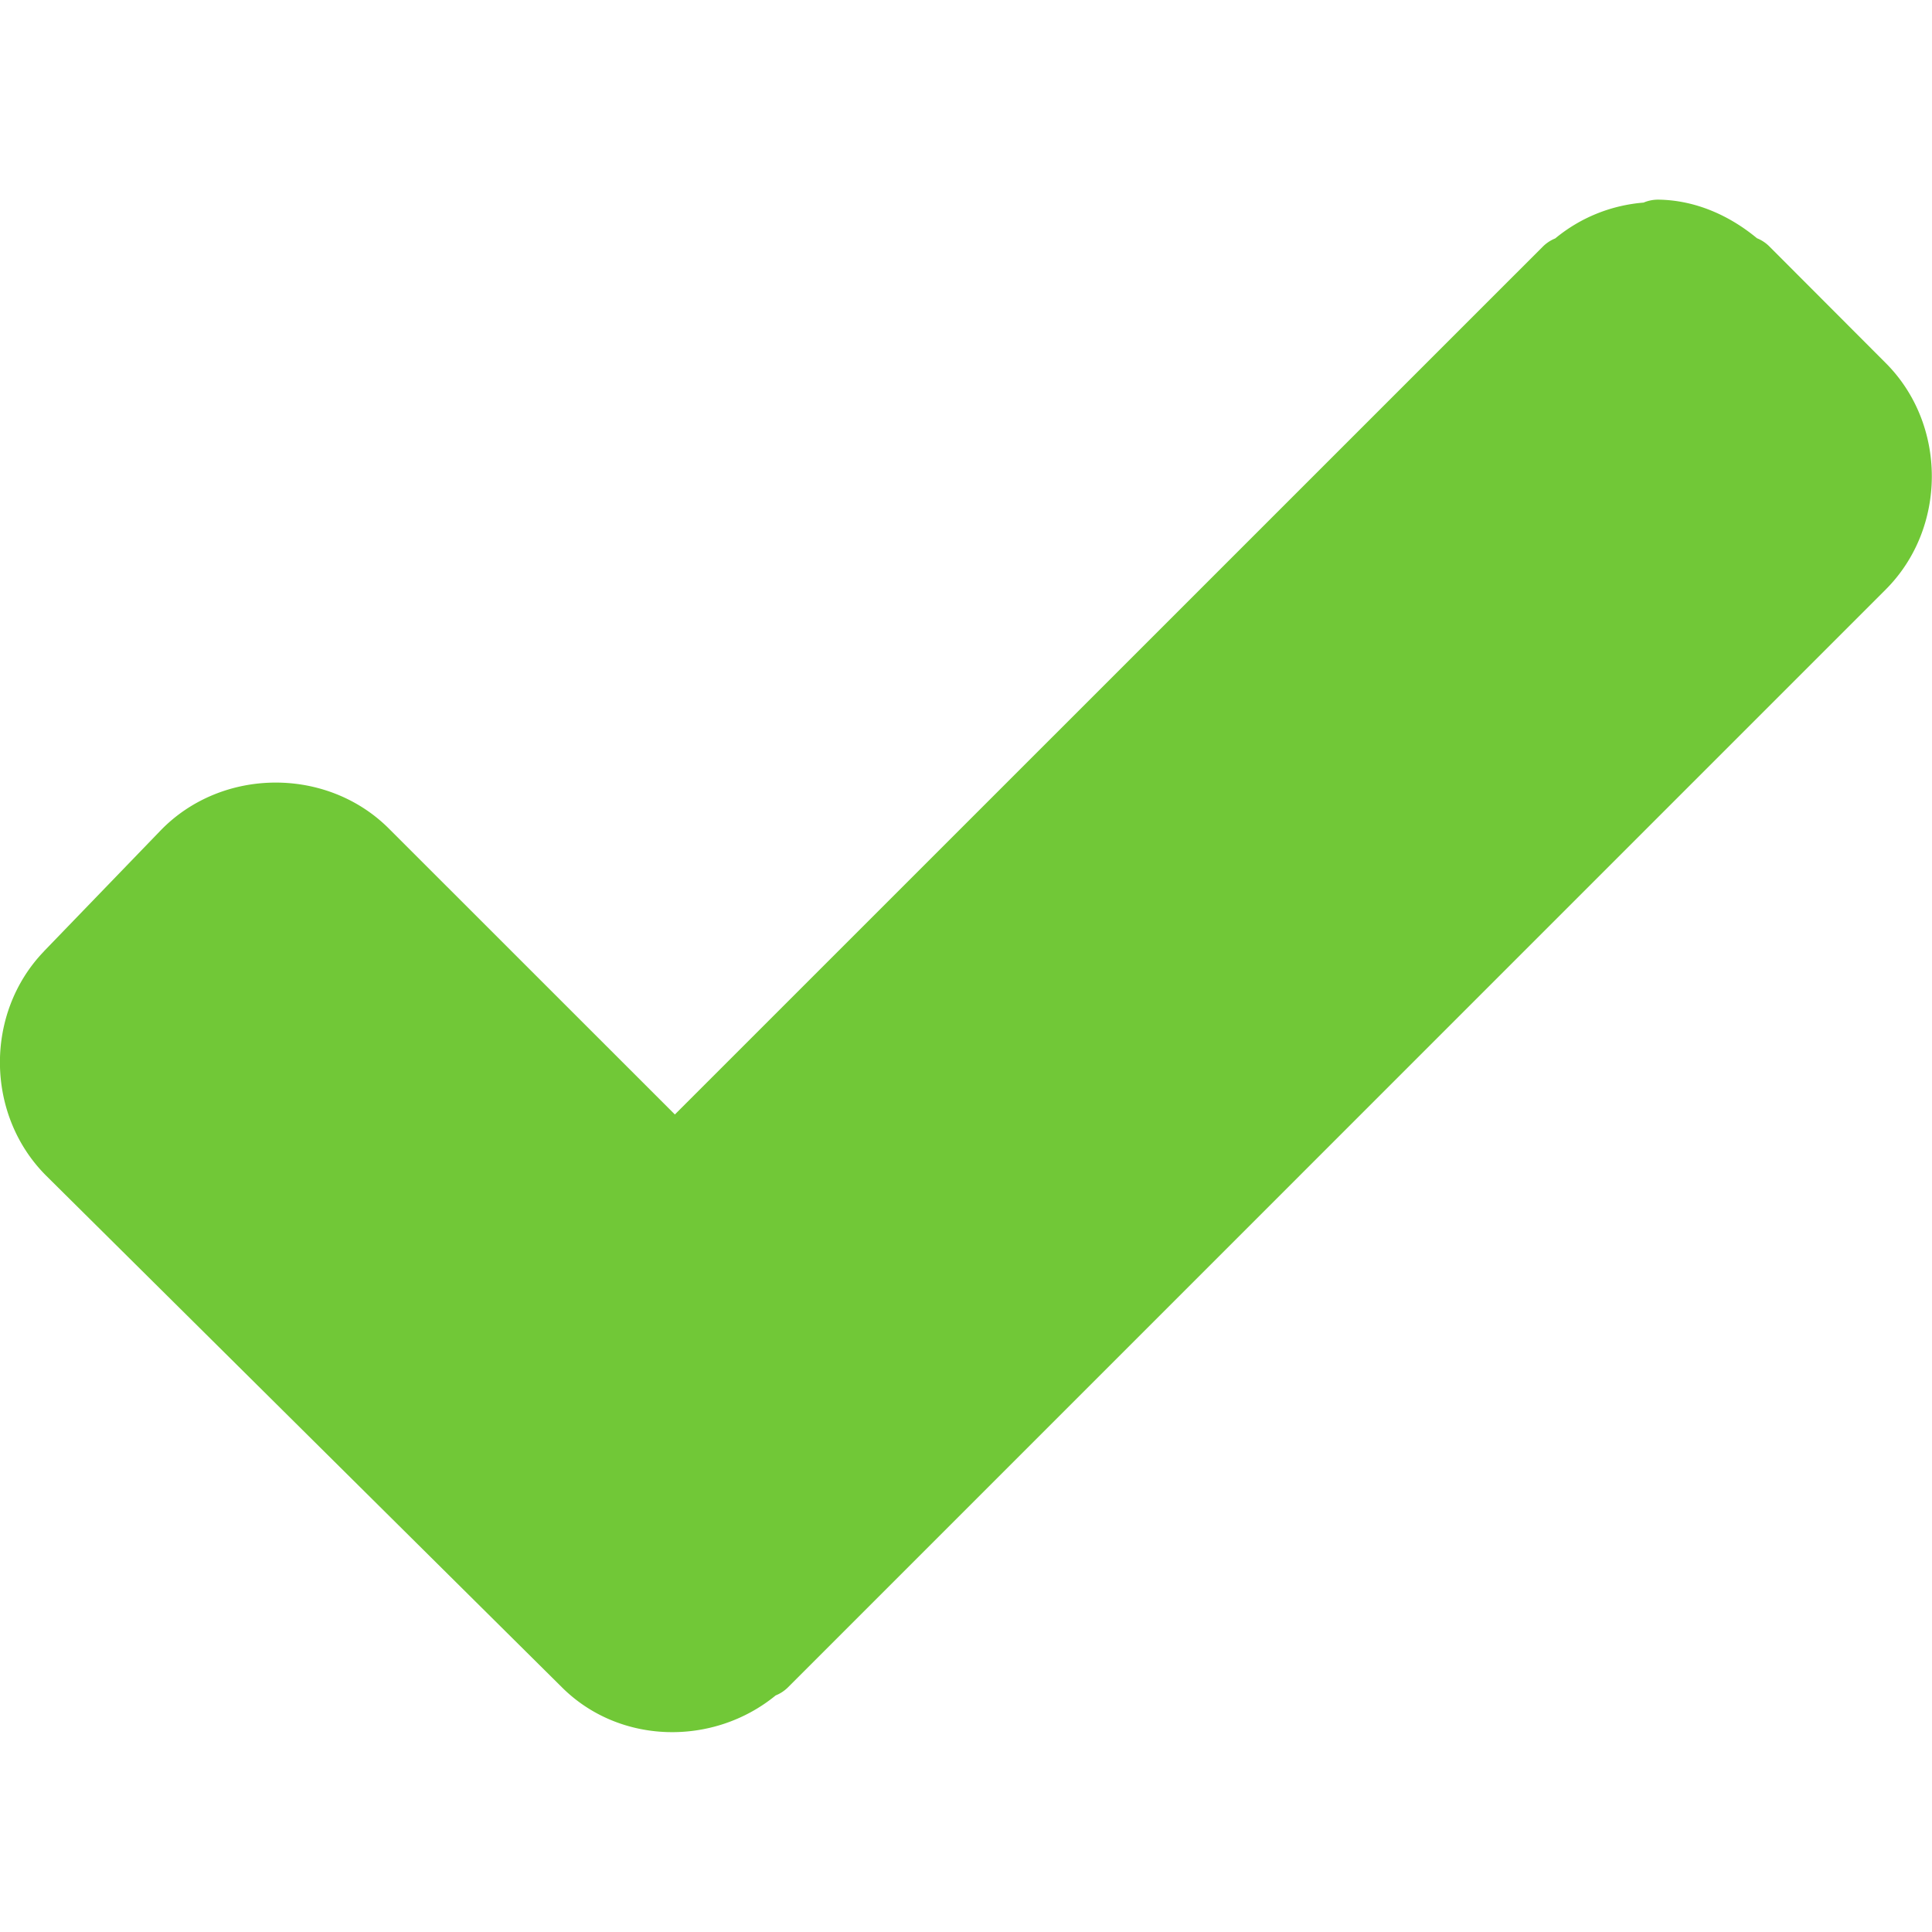 <svg xmlns="http://www.w3.org/2000/svg" xmlns:svg="http://www.w3.org/2000/svg" id="svg4" width="64" height="64" enable-background="new 0 0 48 48" version="1.1" viewBox="0 0 64 64"><path style="fill:#71c837;fill-opacity:1" id="path2" d="m 38.387,8.09 a 0.772,0.772 0 0 0 -0.311,0.061 c -0.678,0.056 -1.309,0.311 -1.834,0.744 A 0.772,0.772 0 0 0 35.988,9.062 a 0.772,0.772 0 0 0 -0.002,0.002 l -18.016,18.014 -5.934,-5.932 -0.002,-0.002 c -1.29,-1.289 -3.472,-1.27 -4.74,0.041 l -2.406,2.492 c -0.001,0.001 -0.003,0.003 -0.004,0.004 l -0.006,0.006 a 0.772,0.772 0 0 0 -0.002,0.004 c -1.241,1.287 -1.216,3.408 0.053,4.666 L 15.631,38.973 c 1.201,1.191 3.142,1.218 4.43,0.164 0.001,-9.33e-4 0.003,-0.001 0.004,-0.002 a 0.772,0.772 0 0 0 0.254,-0.168 0.772,0.772 0 0 0 0.002,-0.002 l 22.781,-22.783 c 1.276,-1.276 1.276,-3.425 0,-4.701 L 40.688,9.062 A 0.772,0.772 0 0 0 40.43,8.891 C 39.85,8.411 39.144,8.101 38.387,8.09 Z" transform="matrix(1.596,0,0,1.596,-6.324,-6.298)"/></svg>